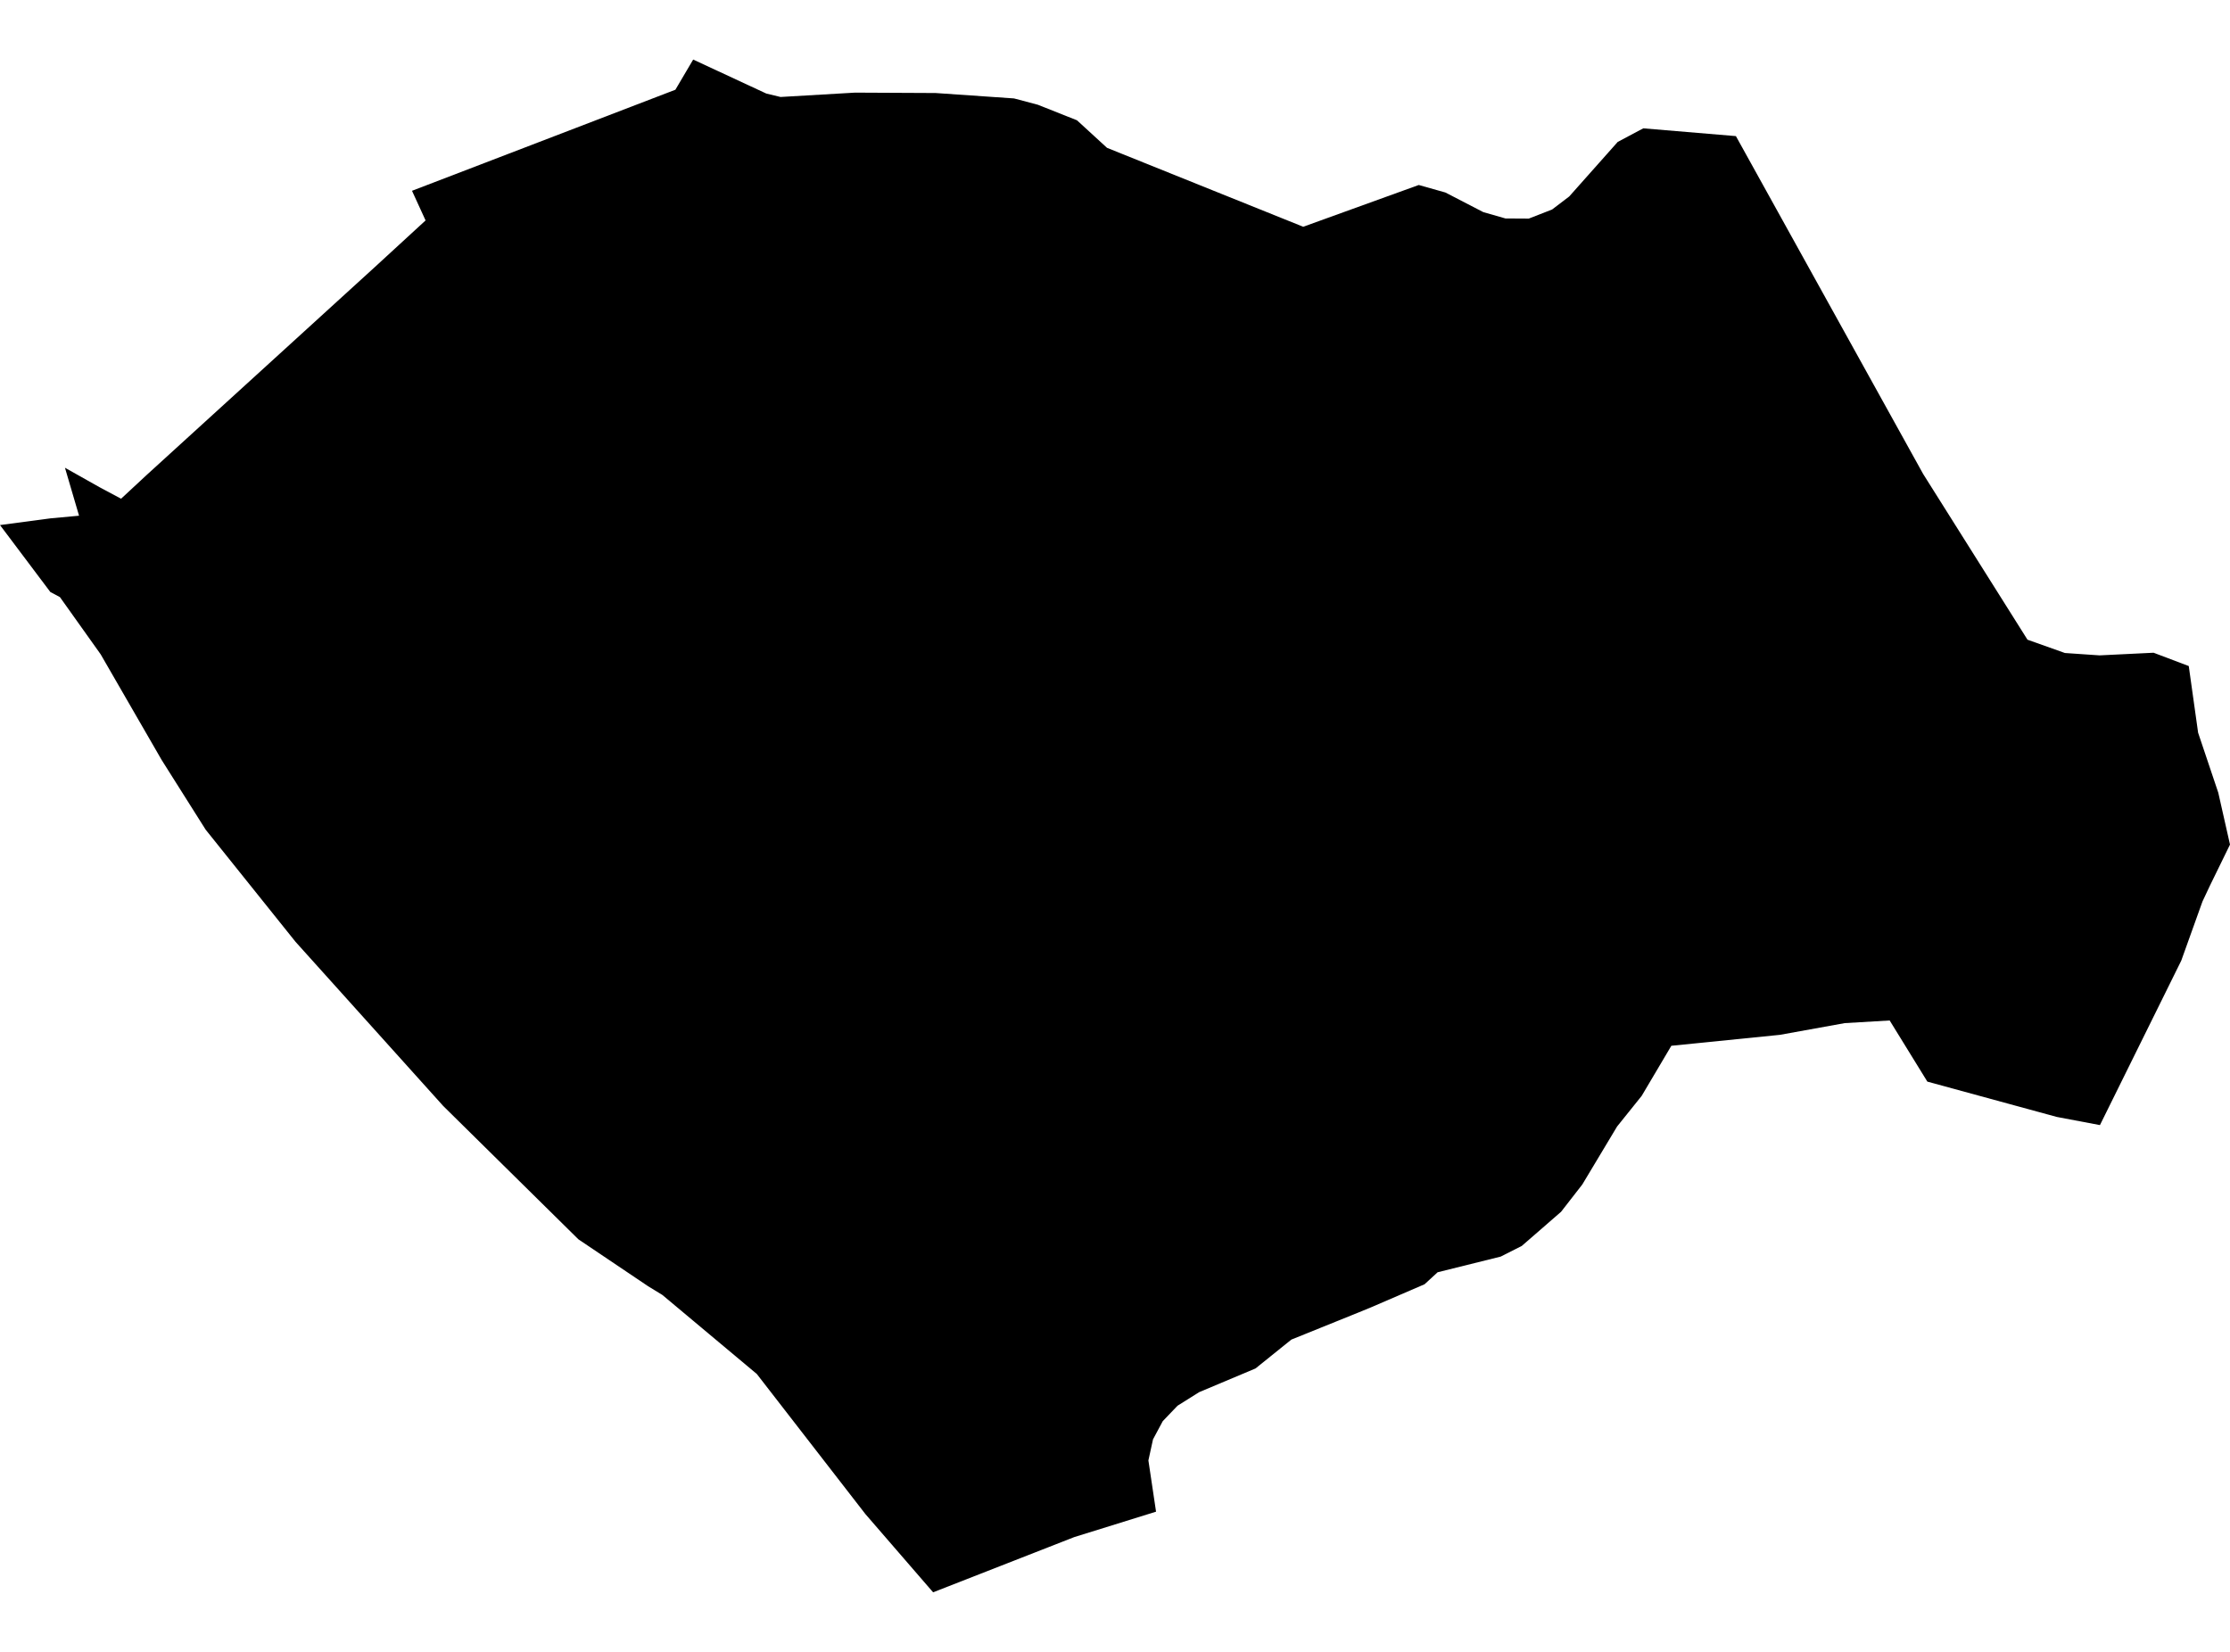 <?xml version='1.0'?>
<svg  baseProfile = 'tiny' width = '540' height = '400' stroke-linecap = 'round' stroke-linejoin = 'round' version='1.1' xmlns='http://www.w3.org/2000/svg'>
<path id='2609201001' title='2609201001'  d='M 420.355 32.959 465.692 114.765 490.961 154.902 500.022 158.124 508.414 158.698 521.495 158.06 530.014 161.283 532.279 177.427 537.16 191.944 540 204.515 535.15 214.437 533.332 218.298 528.195 232.623 508.509 272.441 498.044 270.463 466.713 261.913 457.588 247.108 446.708 247.747 431.011 250.586 404.721 253.234 397.542 265.358 391.576 272.792 383.153 286.831 380.249 290.564 378.016 293.435 368.508 301.699 363.403 304.283 348.121 308.08 344.962 310.983 332.008 316.567 328.977 317.811 312.705 324.383 304.027 331.371 290.372 337.114 285.139 340.4 281.566 344.133 279.205 348.536 278.088 353.641 279.939 366.052 260.125 372.21 225.955 385.578 209.555 366.626 183.265 332.711 160.389 313.568 156.943 311.462 140.065 300.103 107.33 267.815 71.564 228.061 49.804 200.909 39.148 184.031 24.376 158.443 14.517 144.596 12.188 143.352 0 127.144 12.252 125.517 19.143 124.879 15.729 113.265 24.121 117.987 29.321 120.763 35.543 114.988 90.484 64.928 103.055 53.378 99.768 46.2 123.315 37.17 163.547 21.728 167.855 14.422 185.562 22.653 189.008 23.483 207.035 22.43 226.561 22.526 245.544 23.834 251.319 25.365 260.795 29.13 268.07 35.799 315.577 54.91 343.558 44.796 350.003 46.614 359.192 51.368 364.552 52.9 370.199 52.932 375.846 50.73 379.994 47.572 391.735 34.363 397.925 31.077 420.355 32.959 Z' />
</svg>